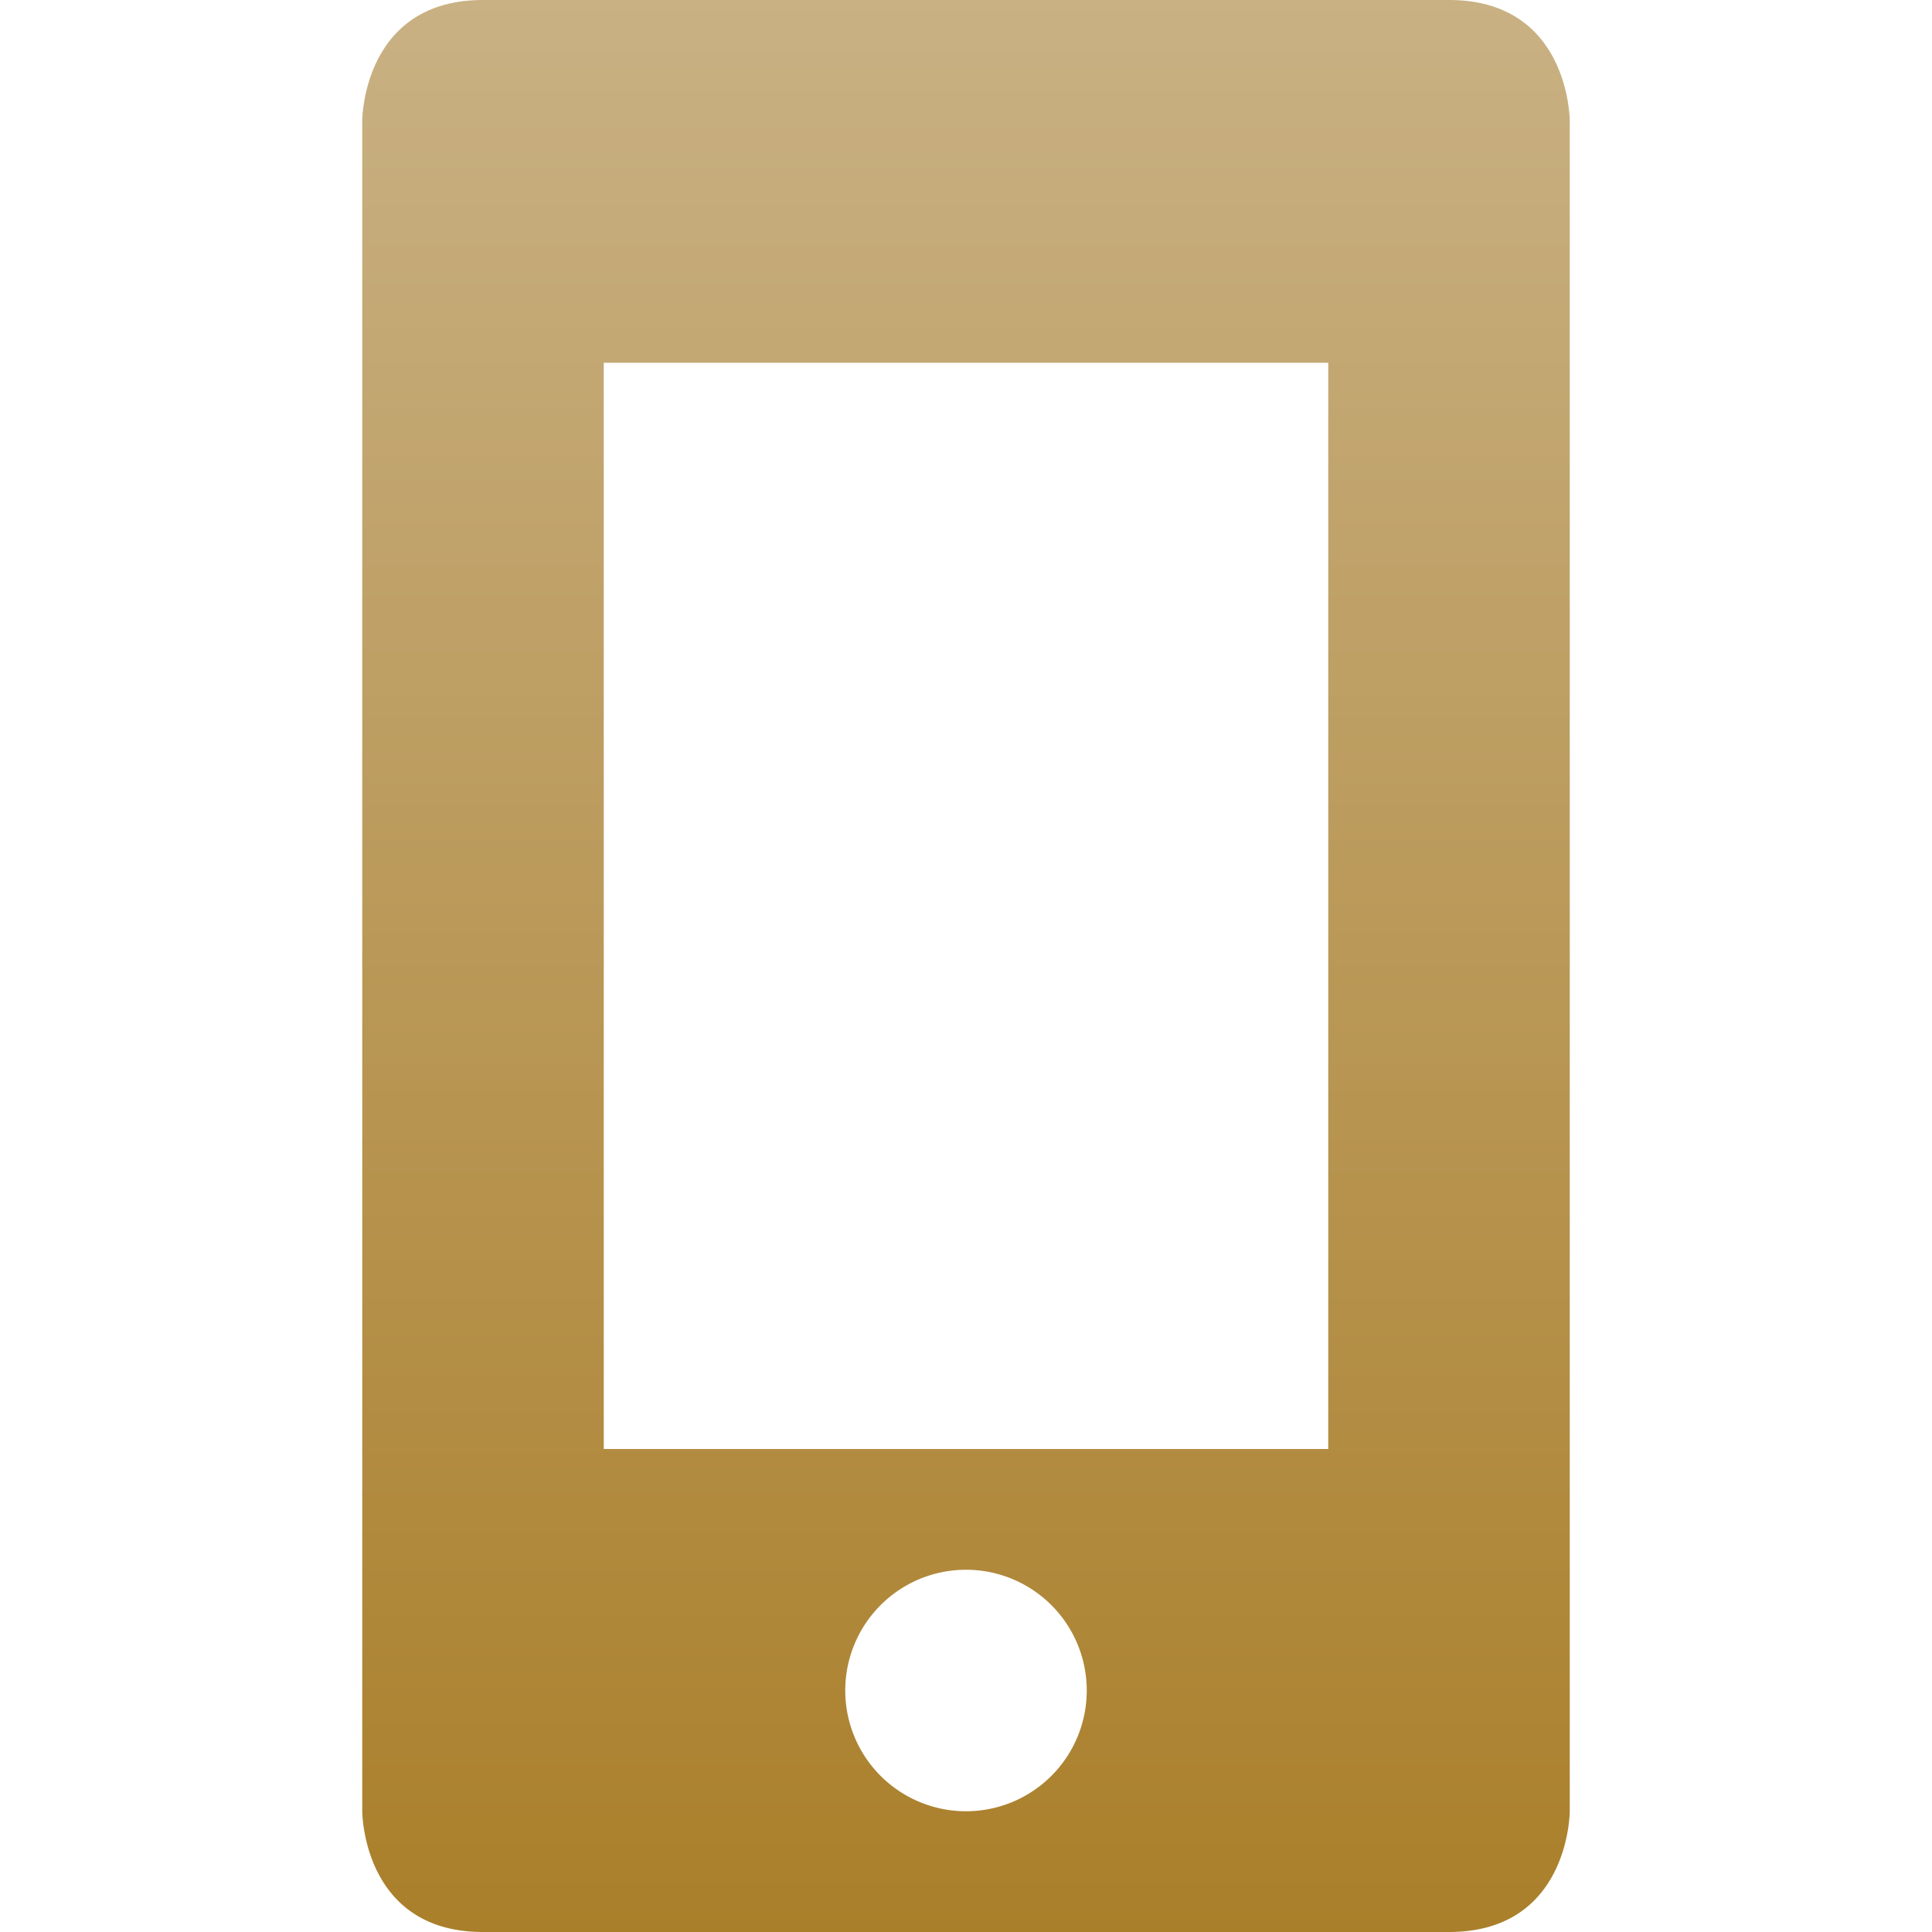 <?xml version="1.0" encoding="UTF-8"?>
<svg xmlns="http://www.w3.org/2000/svg" viewBox="0 0 16 16" version="1.1">
  <defs>
    <style id="current-color-scheme" type="text/css">
      .ColorScheme-Text { color: #939597; }
      .ColorScheme-Highlight { color: #1AD6AB; }
    </style>
    <linearGradient id="arrongin" x1="0%" x2="0%" y1="0%" y2="100%">
      <stop offset="0%"    stop-color= "#dd9b44" stop-opacity="1"/>
      <stop offset="100%"  stop-color= "#ad6c16" stop-opacity="1"/>
    </linearGradient>
    <linearGradient id="aurora" x1="0%" x2="0%" y1="0%" y2="100%">
      <stop offset="0%"    stop-color= "#09D4DF" stop-opacity="1"/>
      <stop offset="100%"  stop-color= "#9269F4" stop-opacity="1"/>
    </linearGradient>
    <linearGradient id="cyberblue" x1="0%" x2="0%" y1="0%" y2="100%">
      <stop offset="0%"    stop-color= "#07B3FF" stop-opacity="1"/>
      <stop offset="100%"  stop-color= "#007DE8" stop-opacity="1"/>
    </linearGradient>
    <linearGradient id="cyberneon" x1="0%" x2="0%" y1="0%" y2="100%">
      <stop offset="0%"   stop-color= "#0abdc6" stop-opacity="1"/>
      <stop offset="100%" stop-color= "#ea00d9" stop-opacity="1"/>
    </linearGradient>
    <linearGradient id="fitdance" x1="0%" x2="0%" y1="0%" y2="100%">
      <stop offset="0%"    stop-color= "#1AD6AB" stop-opacity="1"/>
      <stop offset="100%"  stop-color= "#329DB6" stop-opacity="1"/>
    </linearGradient>
    <linearGradient id="oomox" x1="0%" x2="0%" y1="0%" y2="100%">
      <stop offset="0%"    stop-color= "#c9b184" stop-opacity="1"/>
      <stop offset="100%"  stop-color= "#aa7f2a" stop-opacity="1"/>
    </linearGradient>
    <linearGradient id="rainblue" x1="0%" x2="0%" y1="0%" y2="100%">
      <stop offset="0%"    stop-color= "#00F260" stop-opacity="1"/>
      <stop offset="100%"  stop-color= "#0575E6" stop-opacity="1"/>
    </linearGradient>
    <linearGradient id="redcarbon" x1="0%" x2="0%" y1="0%" y2="100%">
      <stop offset="0%"    stop-color= "#FF6D57" stop-opacity="1"/>
      <stop offset="50%"   stop-color= "#FF5160" stop-opacity="1"/>
      <stop offset="100%"  stop-color= "#F50F22" stop-opacity="1"/>
    </linearGradient>
    <linearGradient id="sunrise" x1="0%" x2="0%" y1="0%" y2="100%">
      <stop offset="0%"    stop-color= "#FF8501" stop-opacity="1"/>
      <stop offset="100%"  stop-color= "#FFCB01" stop-opacity="1"/>
    </linearGradient>
    <linearGradient id="telinkrin" x1="0%" x2="0%" y1="0%" y2="100%">
      <stop offset="0%"    stop-color= "#b2ced6" stop-opacity="1"/>
      <stop offset="100%"  stop-color= "#6da5b7" stop-opacity="1"/>
    </linearGradient>
    <linearGradient id="60spsycho" x1="0%" x2="0%" y1="0%" y2="100%">
      <stop offset="0%"    stop-color= "#df5940" stop-opacity="1"/>
      <stop offset="25%"   stop-color= "#d8d15f" stop-opacity="1"/>
      <stop offset="50%"   stop-color= "#e9882a" stop-opacity="1"/>
      <stop offset="100%"  stop-color= "#279362" stop-opacity="1"/>
    </linearGradient>
    <linearGradient id="90ssummer" x1="0%" x2="0%" y1="0%" y2="100%">
      <stop offset="0%"    stop-color= "#f618c7" stop-opacity="1"/>
      <stop offset="20%"   stop-color= "#94ffab" stop-opacity="1"/>
      <stop offset="50%"   stop-color= "#fbfd54" stop-opacity="1"/>
      <stop offset="100%"  stop-color= "#0f83ae" stop-opacity="1"/>
    </linearGradient>
  </defs>

  <g id="kdeconnect">
    <path id="box" fill="none" d="m0 0h16v16h-16z" />
    <path fill="url(#oomox)" class="ColorScheme-Text" d="M 4 0 C 3 0 3 1 3 1 L 3 15 C 3 15 3 16 4 16 L 12 16 C 13 16 13 15 13 15 L 13 1 C 13 1 13 0 12 0 L 4 0 z M 5 3.004 L 11 3.004 L 11 12 L 5 12 L 5 3.004 z M 8 13 A 1 1 0 0 1 9 14 A 1 1 0 0 1 8 15 A 1 1 0 0 1 7 14 A 1 1 0 0 1 8 13 z"/>
  </g>
</svg>
